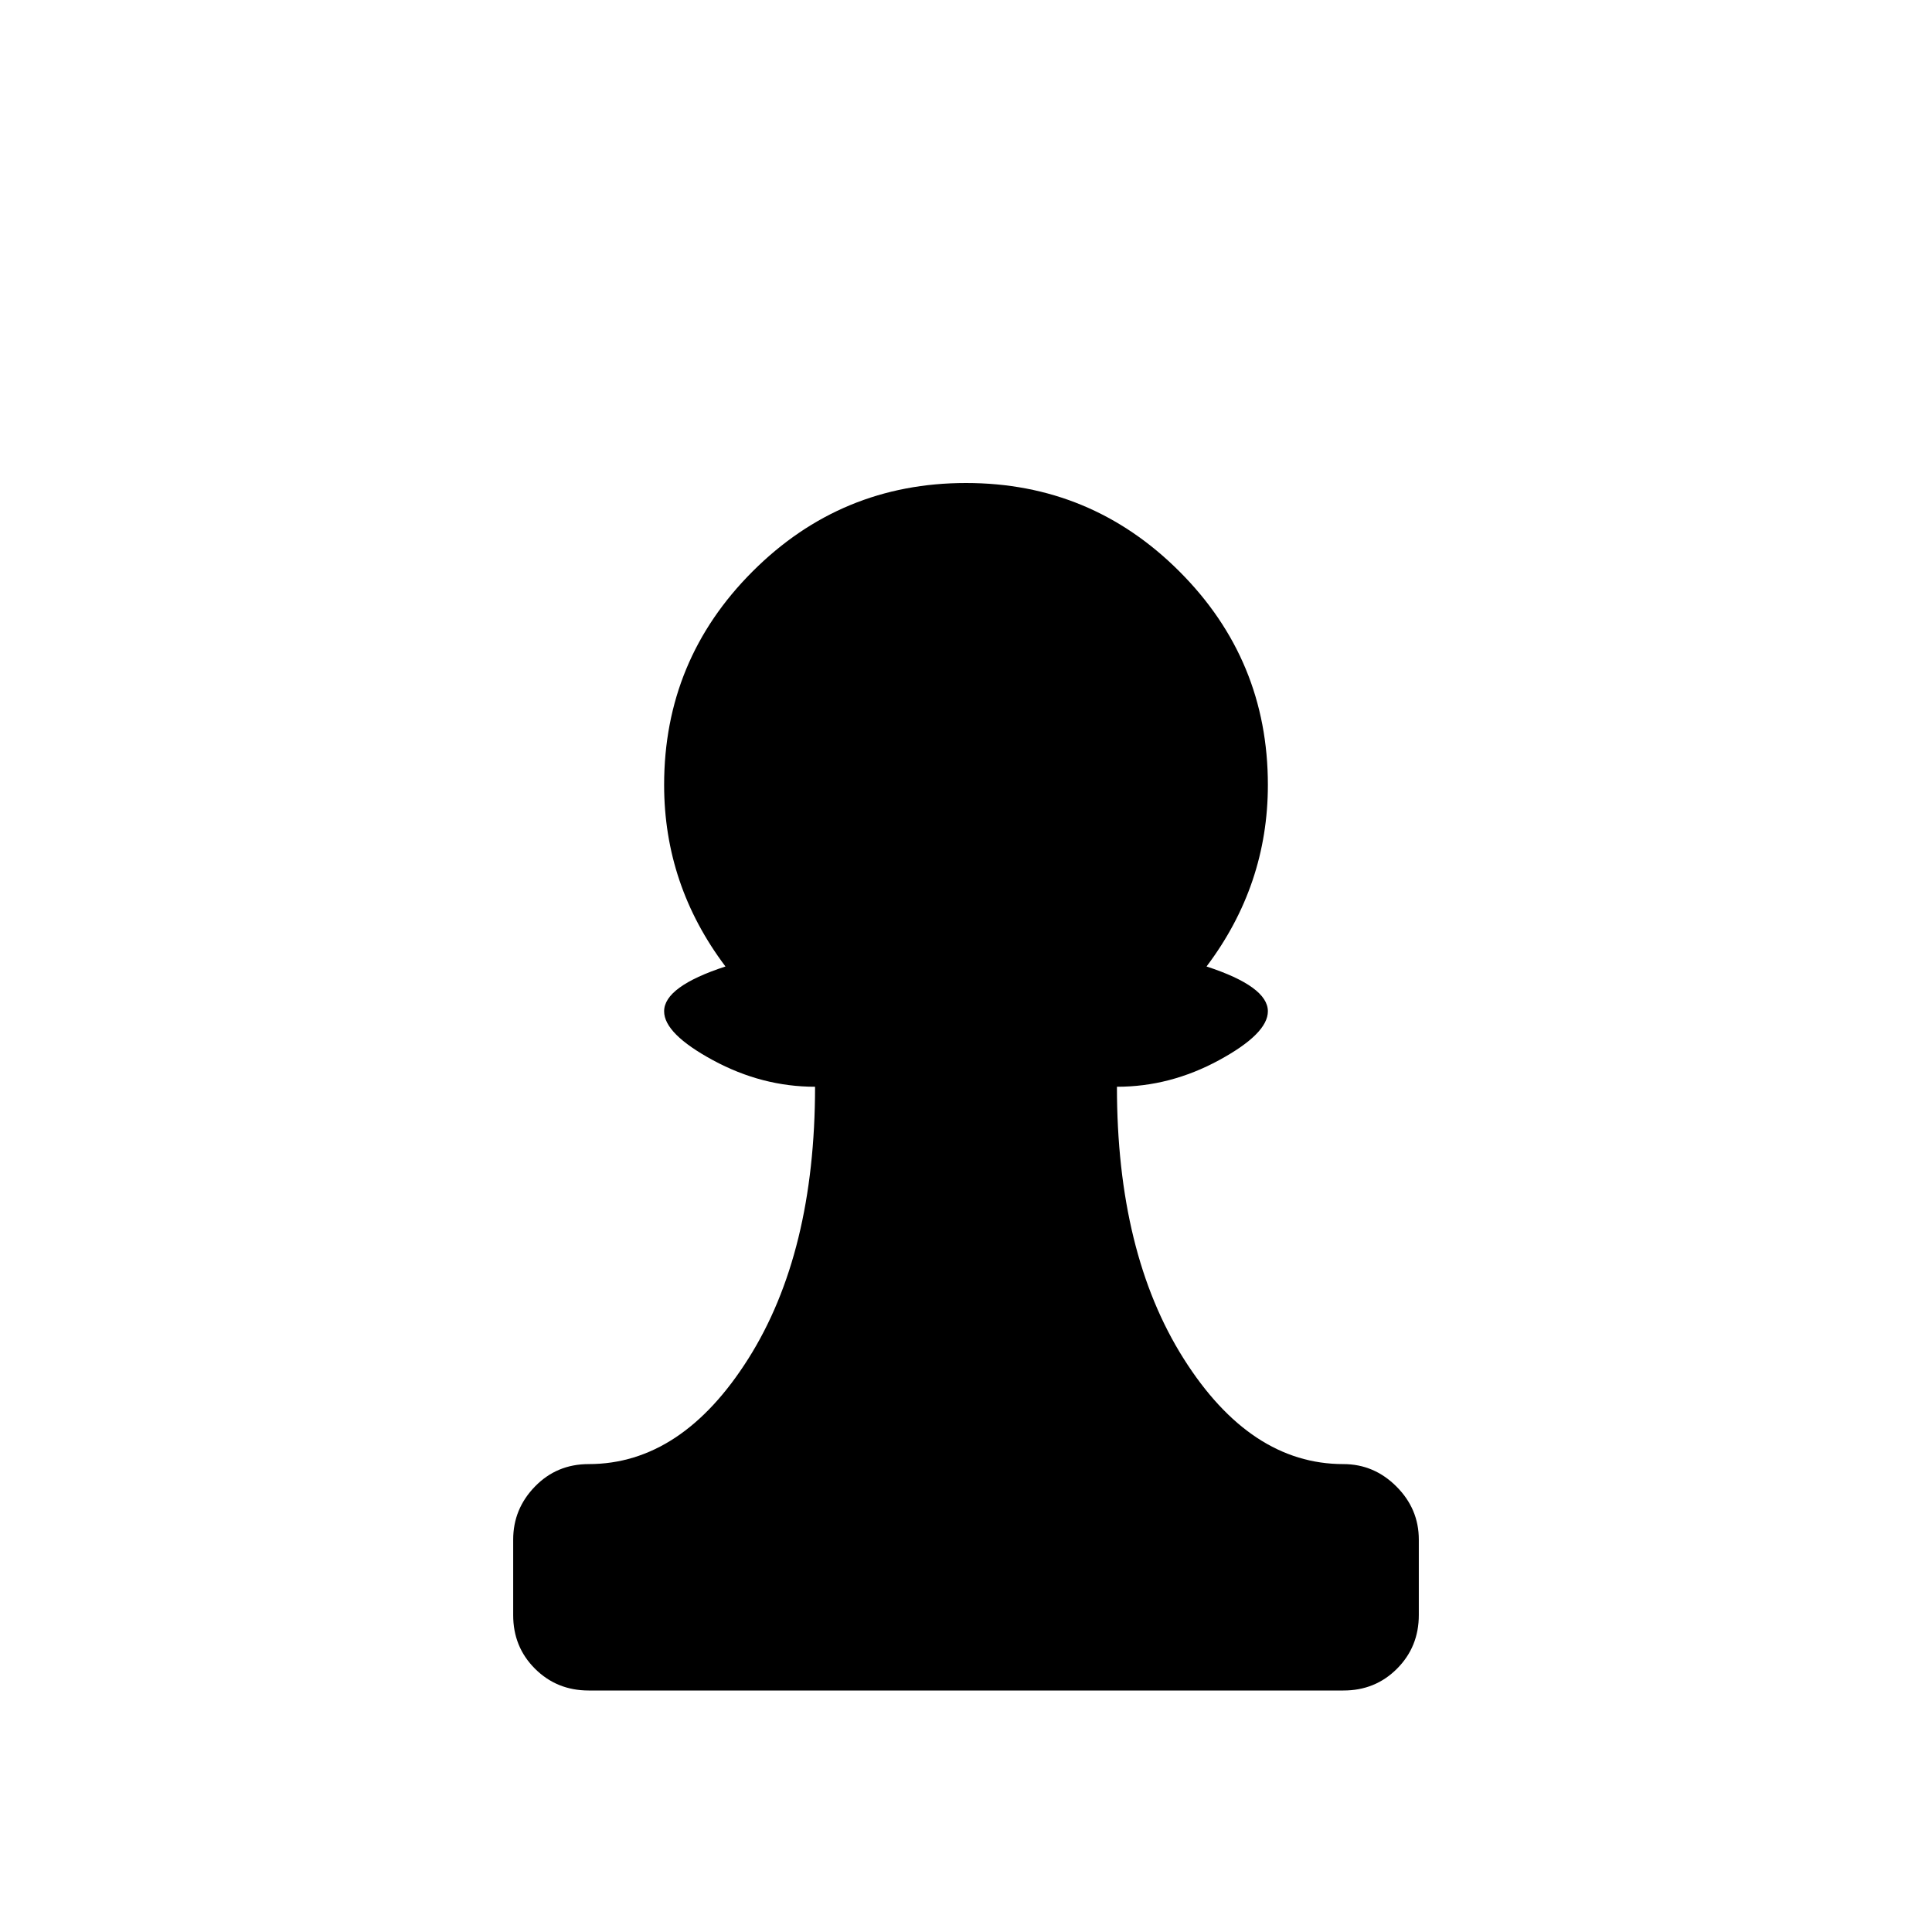 <!-- Generated by IcoMoon.io -->
<svg version="1.1" xmlns="http://www.w3.org/2000/svg" width="32" height="32" viewBox="0 0 32 32">
<title>pawn</title>
<path d="M22.25 28h-12.5q-0.527 0-0.889-0.361t-0.361-0.889v-1.25q0-0.508 0.361-0.879t0.889-0.371q1.543 0 2.646-1.748t1.104-4.502q-0.879 0-1.69-0.439t-0.81-0.811q0-0.41 1.016-0.742-1.016-1.348-1.016-3.008 0-2.070 1.465-3.535t3.535-1.465 3.535 1.465 1.465 3.535q0 1.66-1.016 3.008 1.016 0.332 1.016 0.742 0 0.371-0.811 0.811t-1.689 0.439q0 2.754 1.104 4.502t2.646 1.748q0.508 0 0.879 0.371t0.371 0.879v1.25q0 0.527-0.361 0.889t-0.889 0.361z"></path>
</svg>
